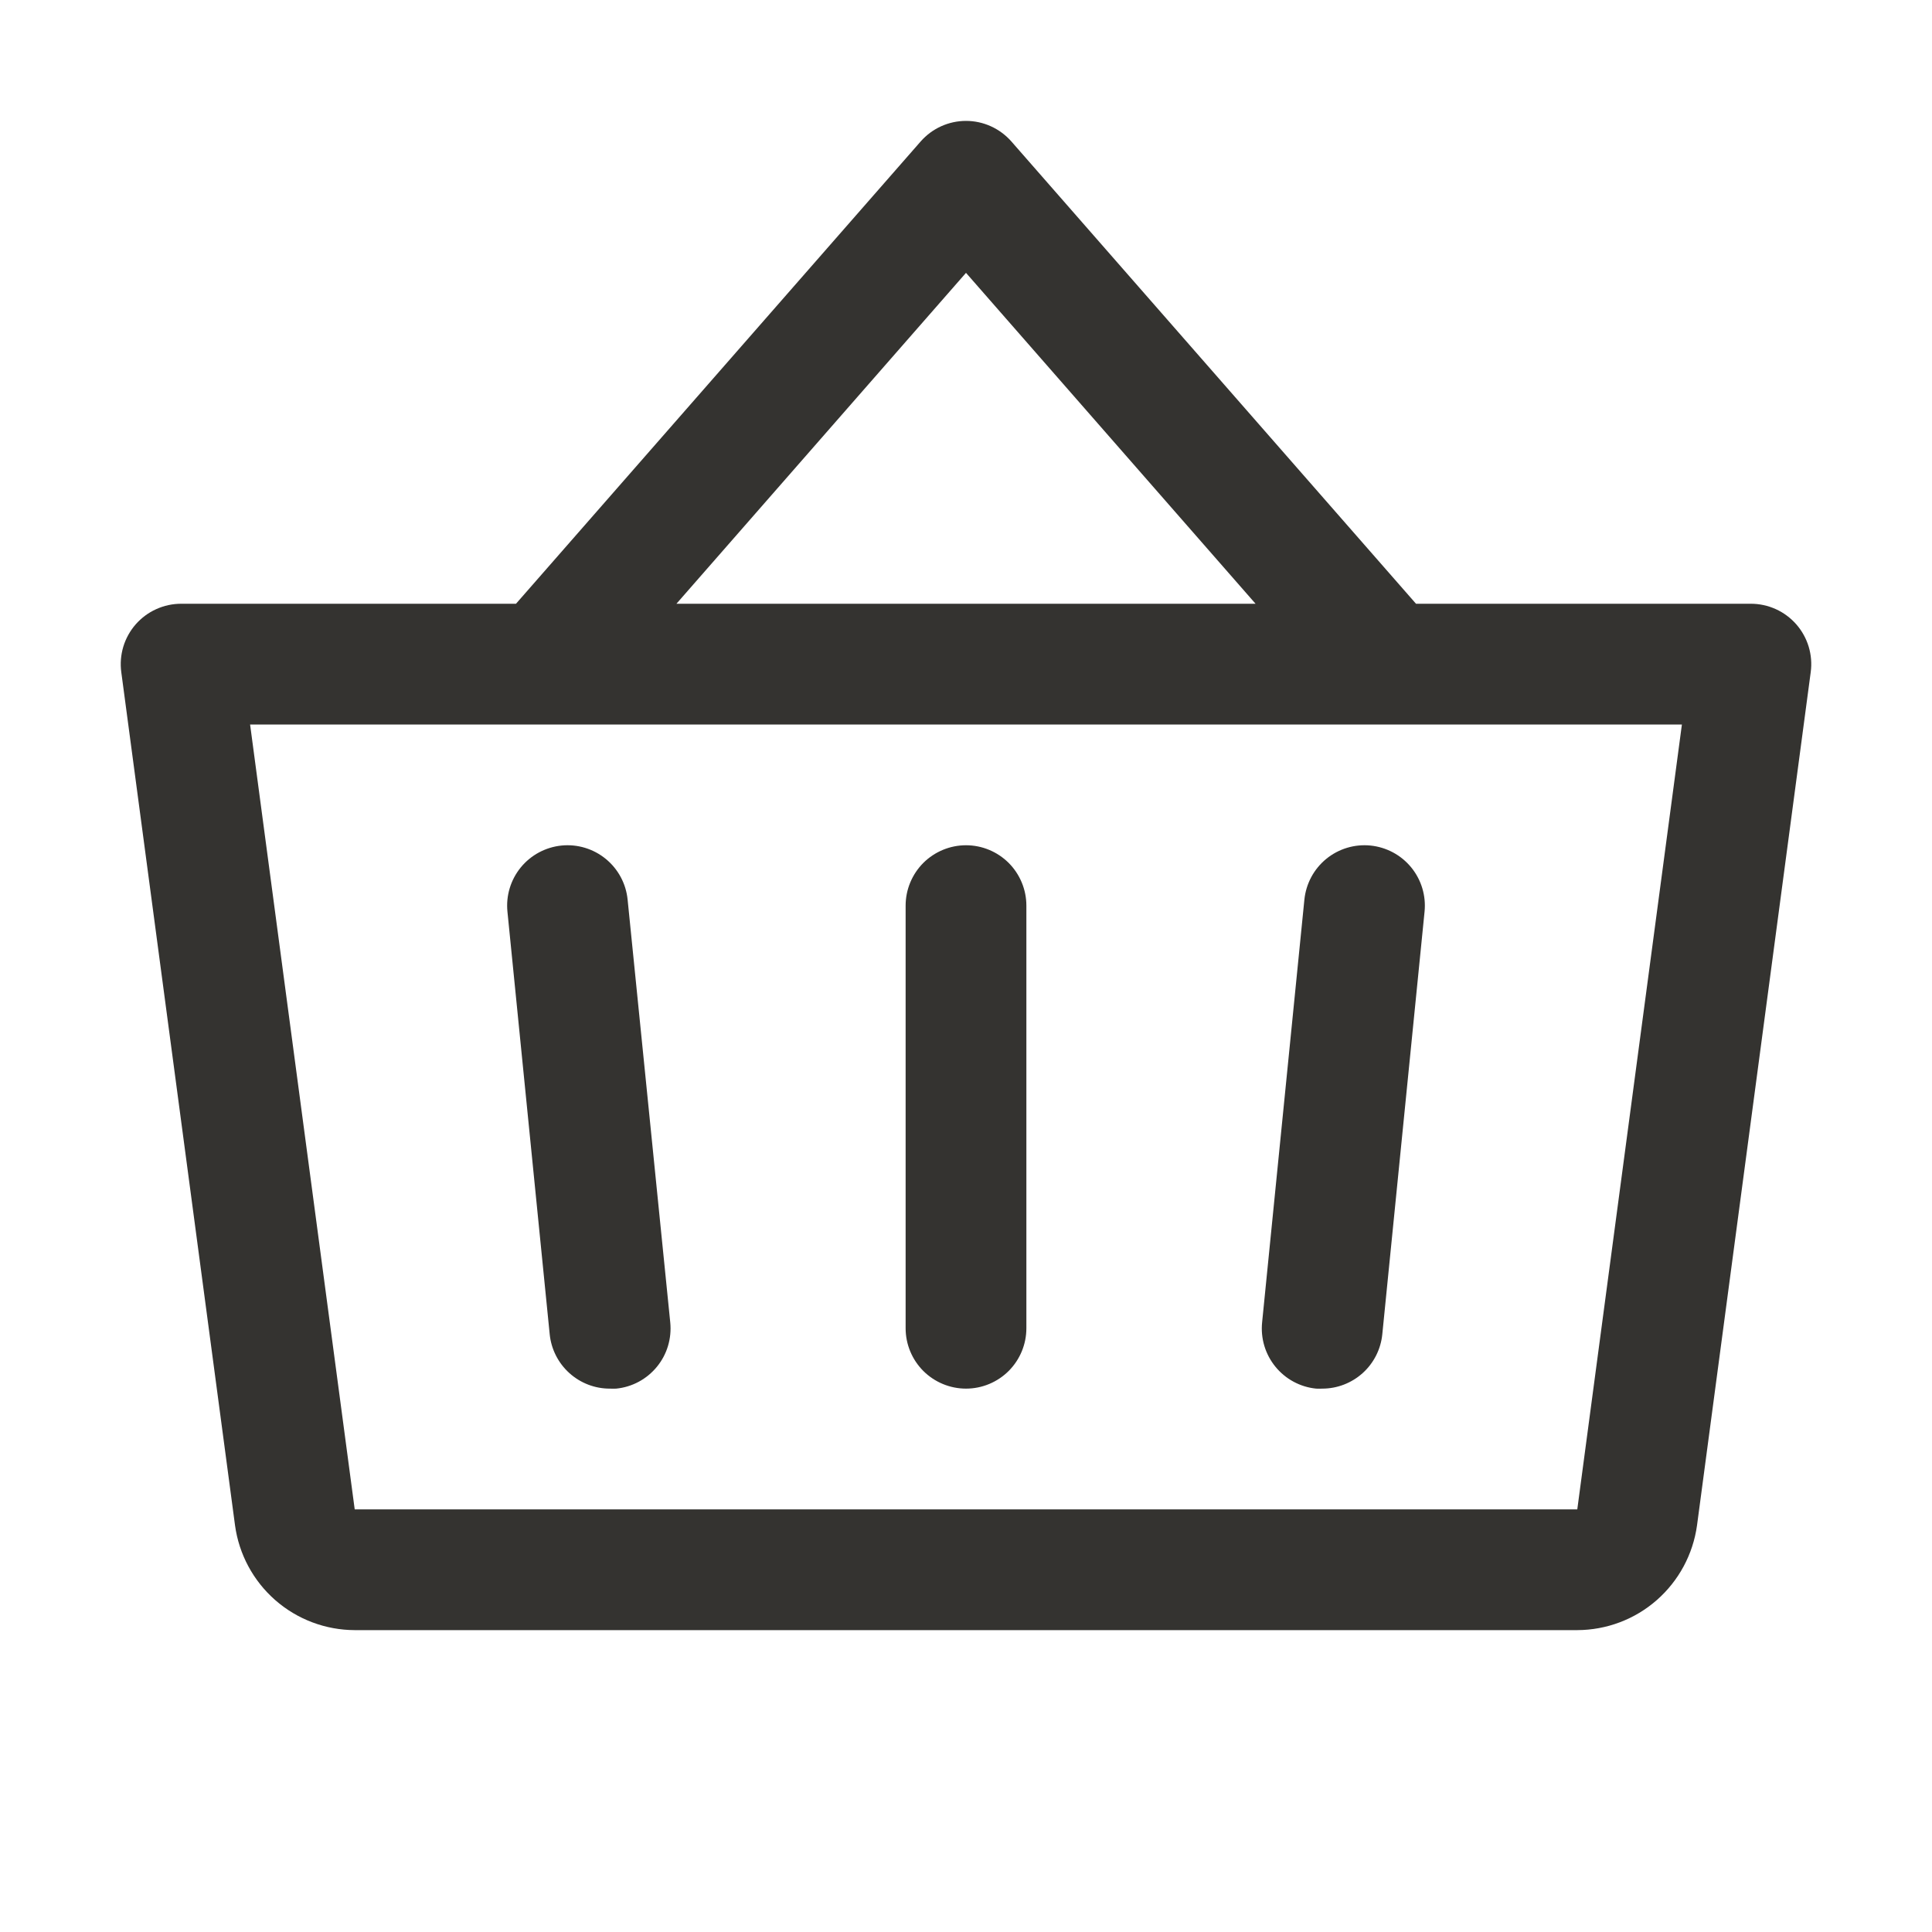 <svg width="40" height="40" viewBox="0 0 40 40" fill="none" xmlns="http://www.w3.org/2000/svg">
<path d="M21.25 18.75V27.5C21.25 27.832 21.118 28.149 20.884 28.384C20.649 28.618 20.332 28.75 20 28.75C19.669 28.75 19.351 28.618 19.116 28.384C18.882 28.149 18.75 27.832 18.75 27.5V18.75C18.75 18.419 18.882 18.101 19.116 17.866C19.351 17.632 19.669 17.5 20 17.5C20.332 17.5 20.649 17.632 20.884 17.866C21.118 18.101 21.25 18.419 21.25 18.75ZM27.006 18.625L26.131 27.375C26.114 27.539 26.129 27.704 26.176 27.862C26.223 28.02 26.301 28.167 26.405 28.295C26.509 28.423 26.637 28.529 26.782 28.607C26.927 28.685 27.086 28.734 27.25 28.75C27.292 28.752 27.334 28.752 27.377 28.75C27.686 28.75 27.985 28.634 28.214 28.427C28.444 28.219 28.588 27.933 28.619 27.625L29.494 18.875C29.527 18.545 29.428 18.216 29.218 17.959C29.008 17.702 28.705 17.54 28.375 17.506C28.045 17.473 27.716 17.572 27.459 17.782C27.202 17.992 27.04 18.295 27.006 18.625ZM12.994 18.625C12.961 18.295 12.798 17.992 12.541 17.782C12.284 17.572 11.955 17.473 11.625 17.506C11.295 17.54 10.992 17.702 10.782 17.959C10.572 18.216 10.473 18.545 10.506 18.875L11.381 27.625C11.412 27.934 11.558 28.221 11.789 28.429C12.02 28.637 12.32 28.752 12.631 28.75C12.674 28.752 12.716 28.752 12.758 28.75C12.921 28.734 13.08 28.685 13.224 28.608C13.369 28.53 13.497 28.424 13.601 28.297C13.705 28.17 13.783 28.024 13.83 27.867C13.877 27.71 13.893 27.545 13.877 27.381L12.994 18.625ZM37.489 13.916L35.135 31.581C35.052 32.181 34.756 32.73 34.301 33.129C33.846 33.528 33.261 33.748 32.656 33.75H7.344C6.739 33.748 6.155 33.528 5.699 33.129C5.244 32.73 4.948 32.181 4.866 31.581L2.511 13.916C2.487 13.739 2.502 13.559 2.553 13.389C2.605 13.218 2.692 13.061 2.809 12.927C2.927 12.793 3.071 12.685 3.234 12.612C3.396 12.538 3.572 12.5 3.75 12.5H10.683L19.063 2.927C19.18 2.794 19.324 2.687 19.486 2.614C19.647 2.541 19.823 2.503 20 2.503C20.177 2.503 20.353 2.541 20.514 2.614C20.676 2.687 20.82 2.794 20.938 2.927L29.317 12.5H36.25C36.428 12.5 36.604 12.538 36.767 12.612C36.929 12.685 37.073 12.793 37.191 12.927C37.308 13.061 37.395 13.218 37.447 13.389C37.498 13.559 37.513 13.739 37.489 13.916ZM14.005 12.5H25.995L20 5.649L14.005 12.5ZM34.822 15H5.178L7.344 31.25H32.656L34.822 15Z" fill="#343330"/>
</svg>
